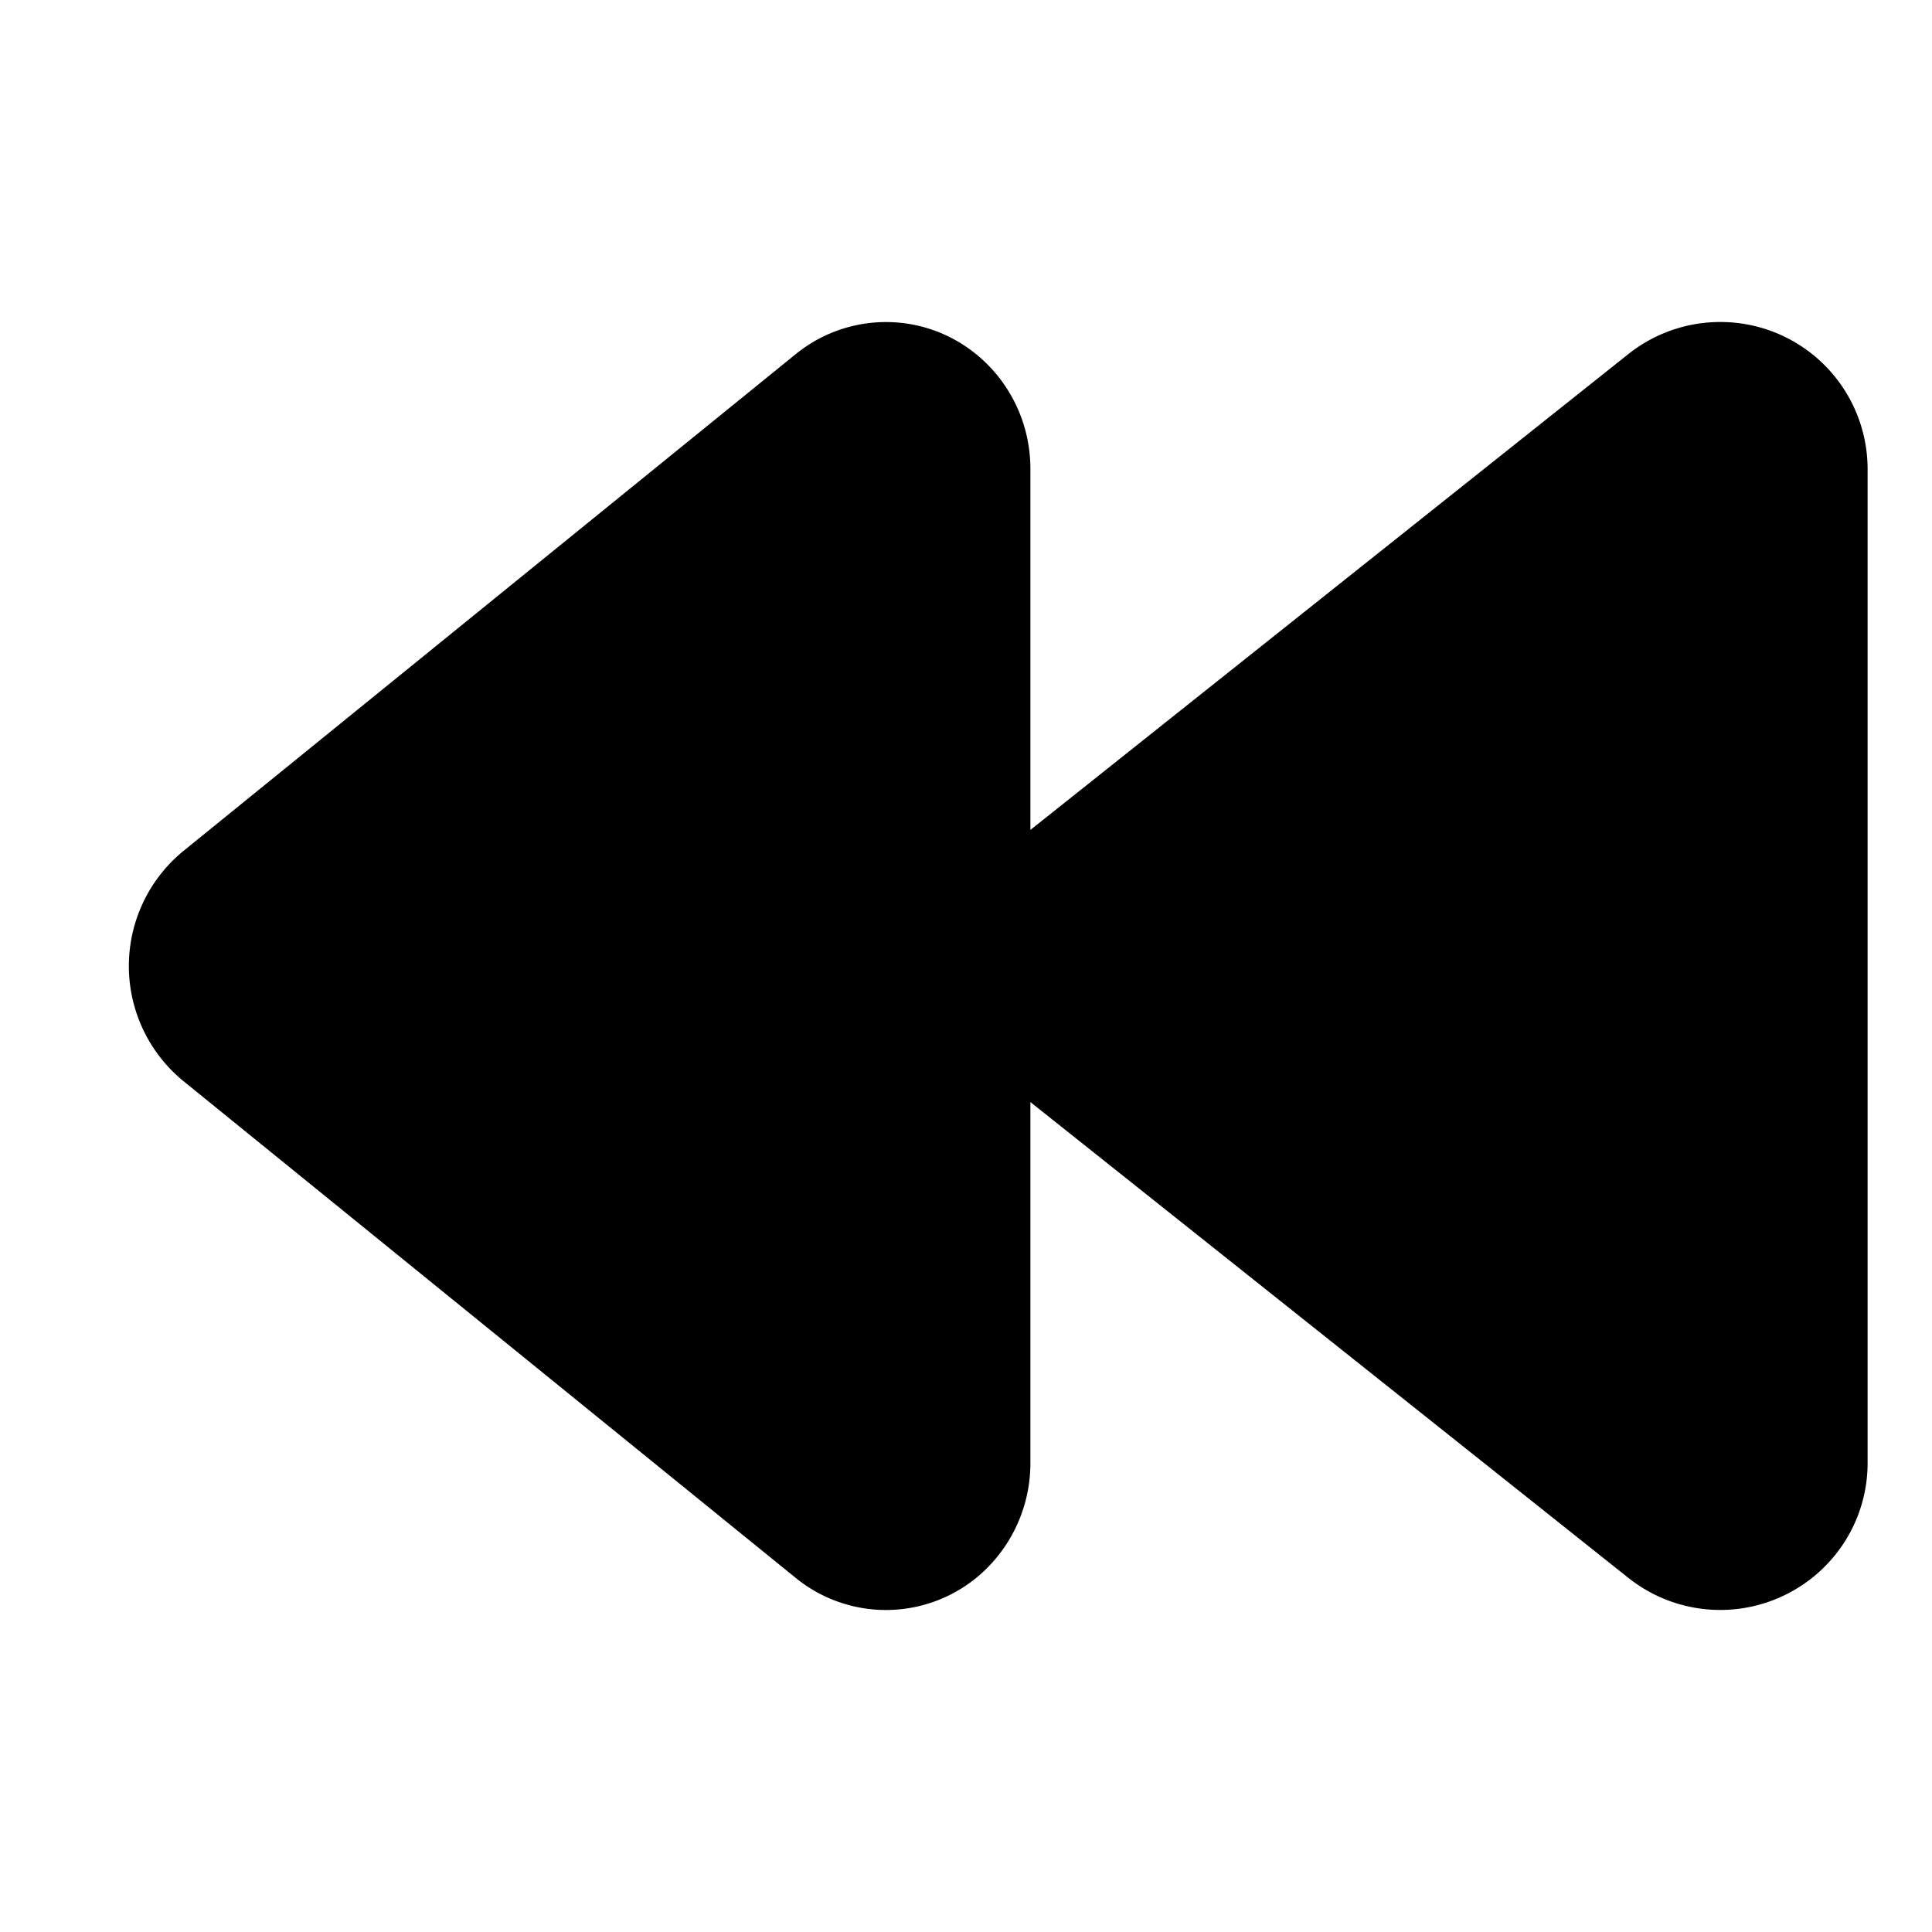 <svg width="30" height="30" xmlns="http://www.w3.org/2000/svg"><path d="M26.712 5A2.285 2.285 0 0129 7.282v15.436c0 .517-.176 1.02-.5 1.423a2.292 2.292 0 01-3.215.36L16 17.113v5.606c0 .517-.173 1.02-.49 1.423a2.22 2.22 0 01-3.154.36l-9.512-7.718a2.308 2.308 0 010-3.567l9.512-7.718a2.22 2.22 0 011.4-.498C14.996 5 16 6.022 16 7.282v5.605l9.285-7.389A2.292 2.292 0 0126.712 5z"/></svg>